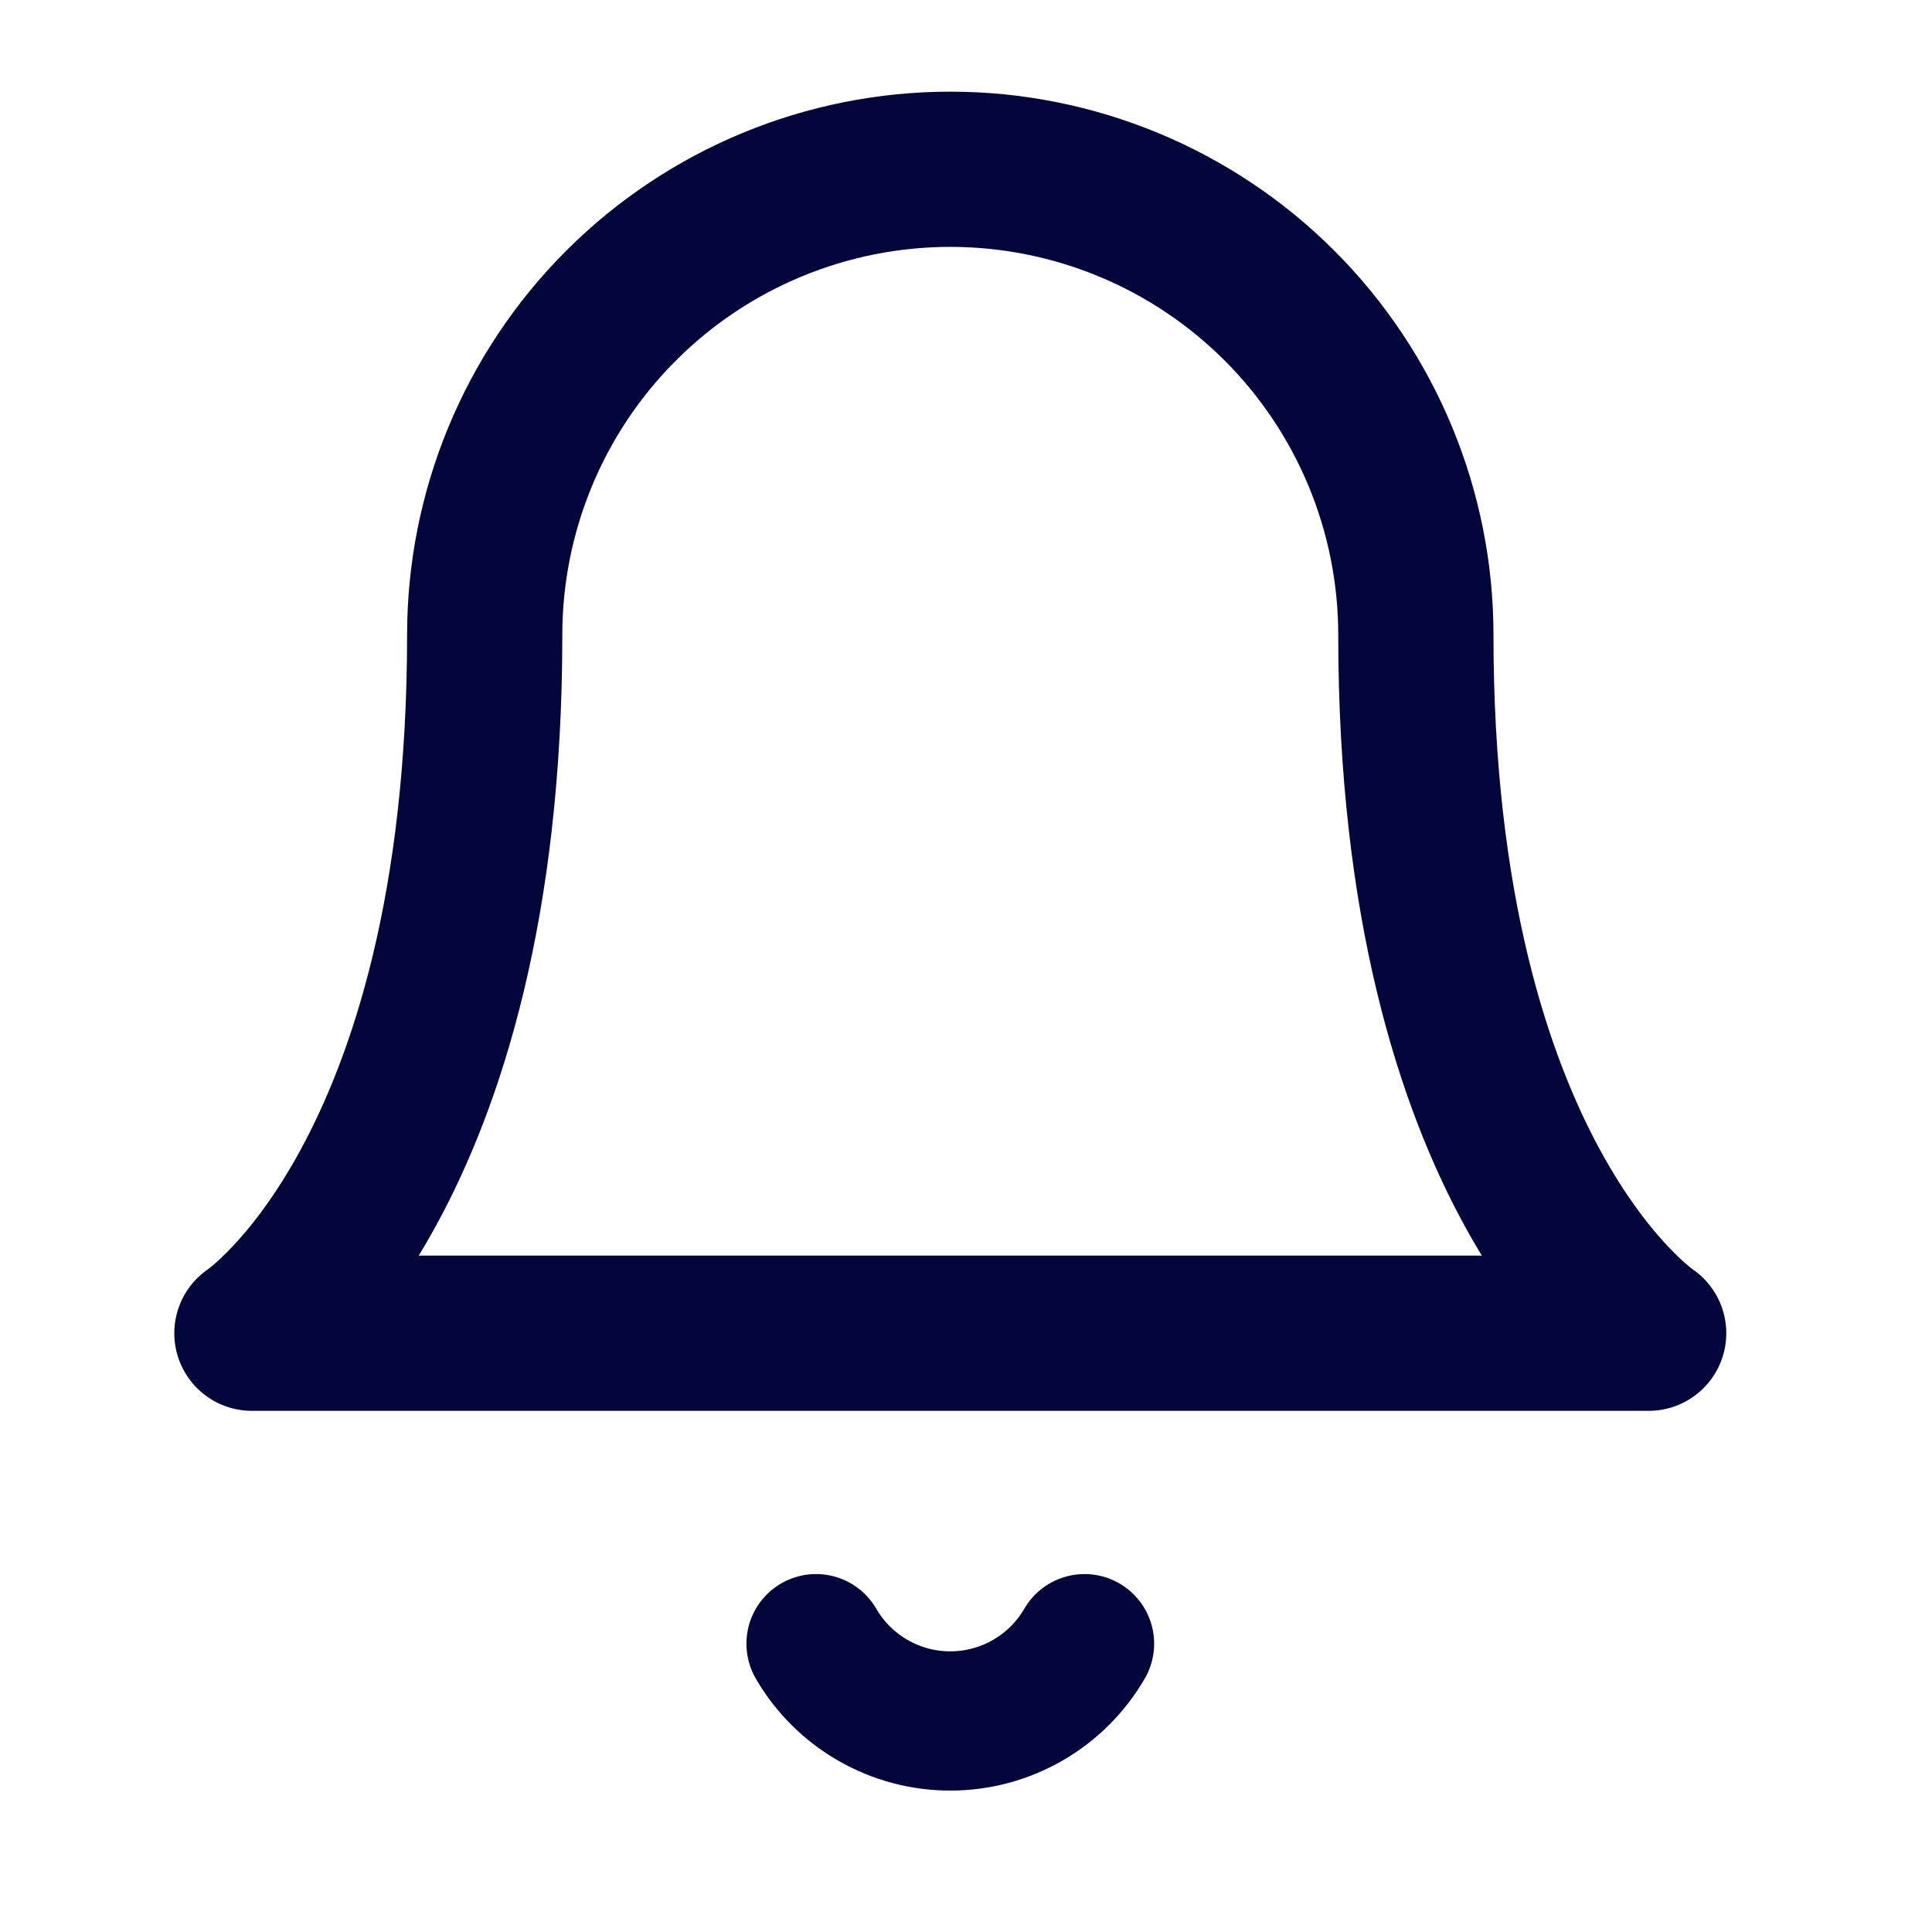 <svg width="26" height="26" viewBox="0 0 26 26" fill="none" xmlns="http://www.w3.org/2000/svg">
<path d="M19.054 8.544C19.054 6.882 18.394 5.288 17.219 4.113C16.044 2.938 14.45 2.278 12.789 2.278C11.127 2.278 9.533 2.938 8.358 4.113C7.183 5.288 6.523 6.882 6.523 8.544C6.523 15.854 3.39 17.942 3.39 17.942H22.187C22.187 17.942 19.054 15.854 19.054 8.544Z" stroke="#03063A" stroke-width="2.089" stroke-linecap="round" stroke-linejoin="round"/>
<path d="M14.595 22.12C14.411 22.436 14.148 22.699 13.831 22.881C13.514 23.064 13.154 23.16 12.788 23.16C12.422 23.16 12.063 23.064 11.746 22.881C11.429 22.699 11.165 22.436 10.982 22.12" stroke="#03063A" stroke-width="1.874" stroke-linecap="round" stroke-linejoin="round"/>
</svg>
